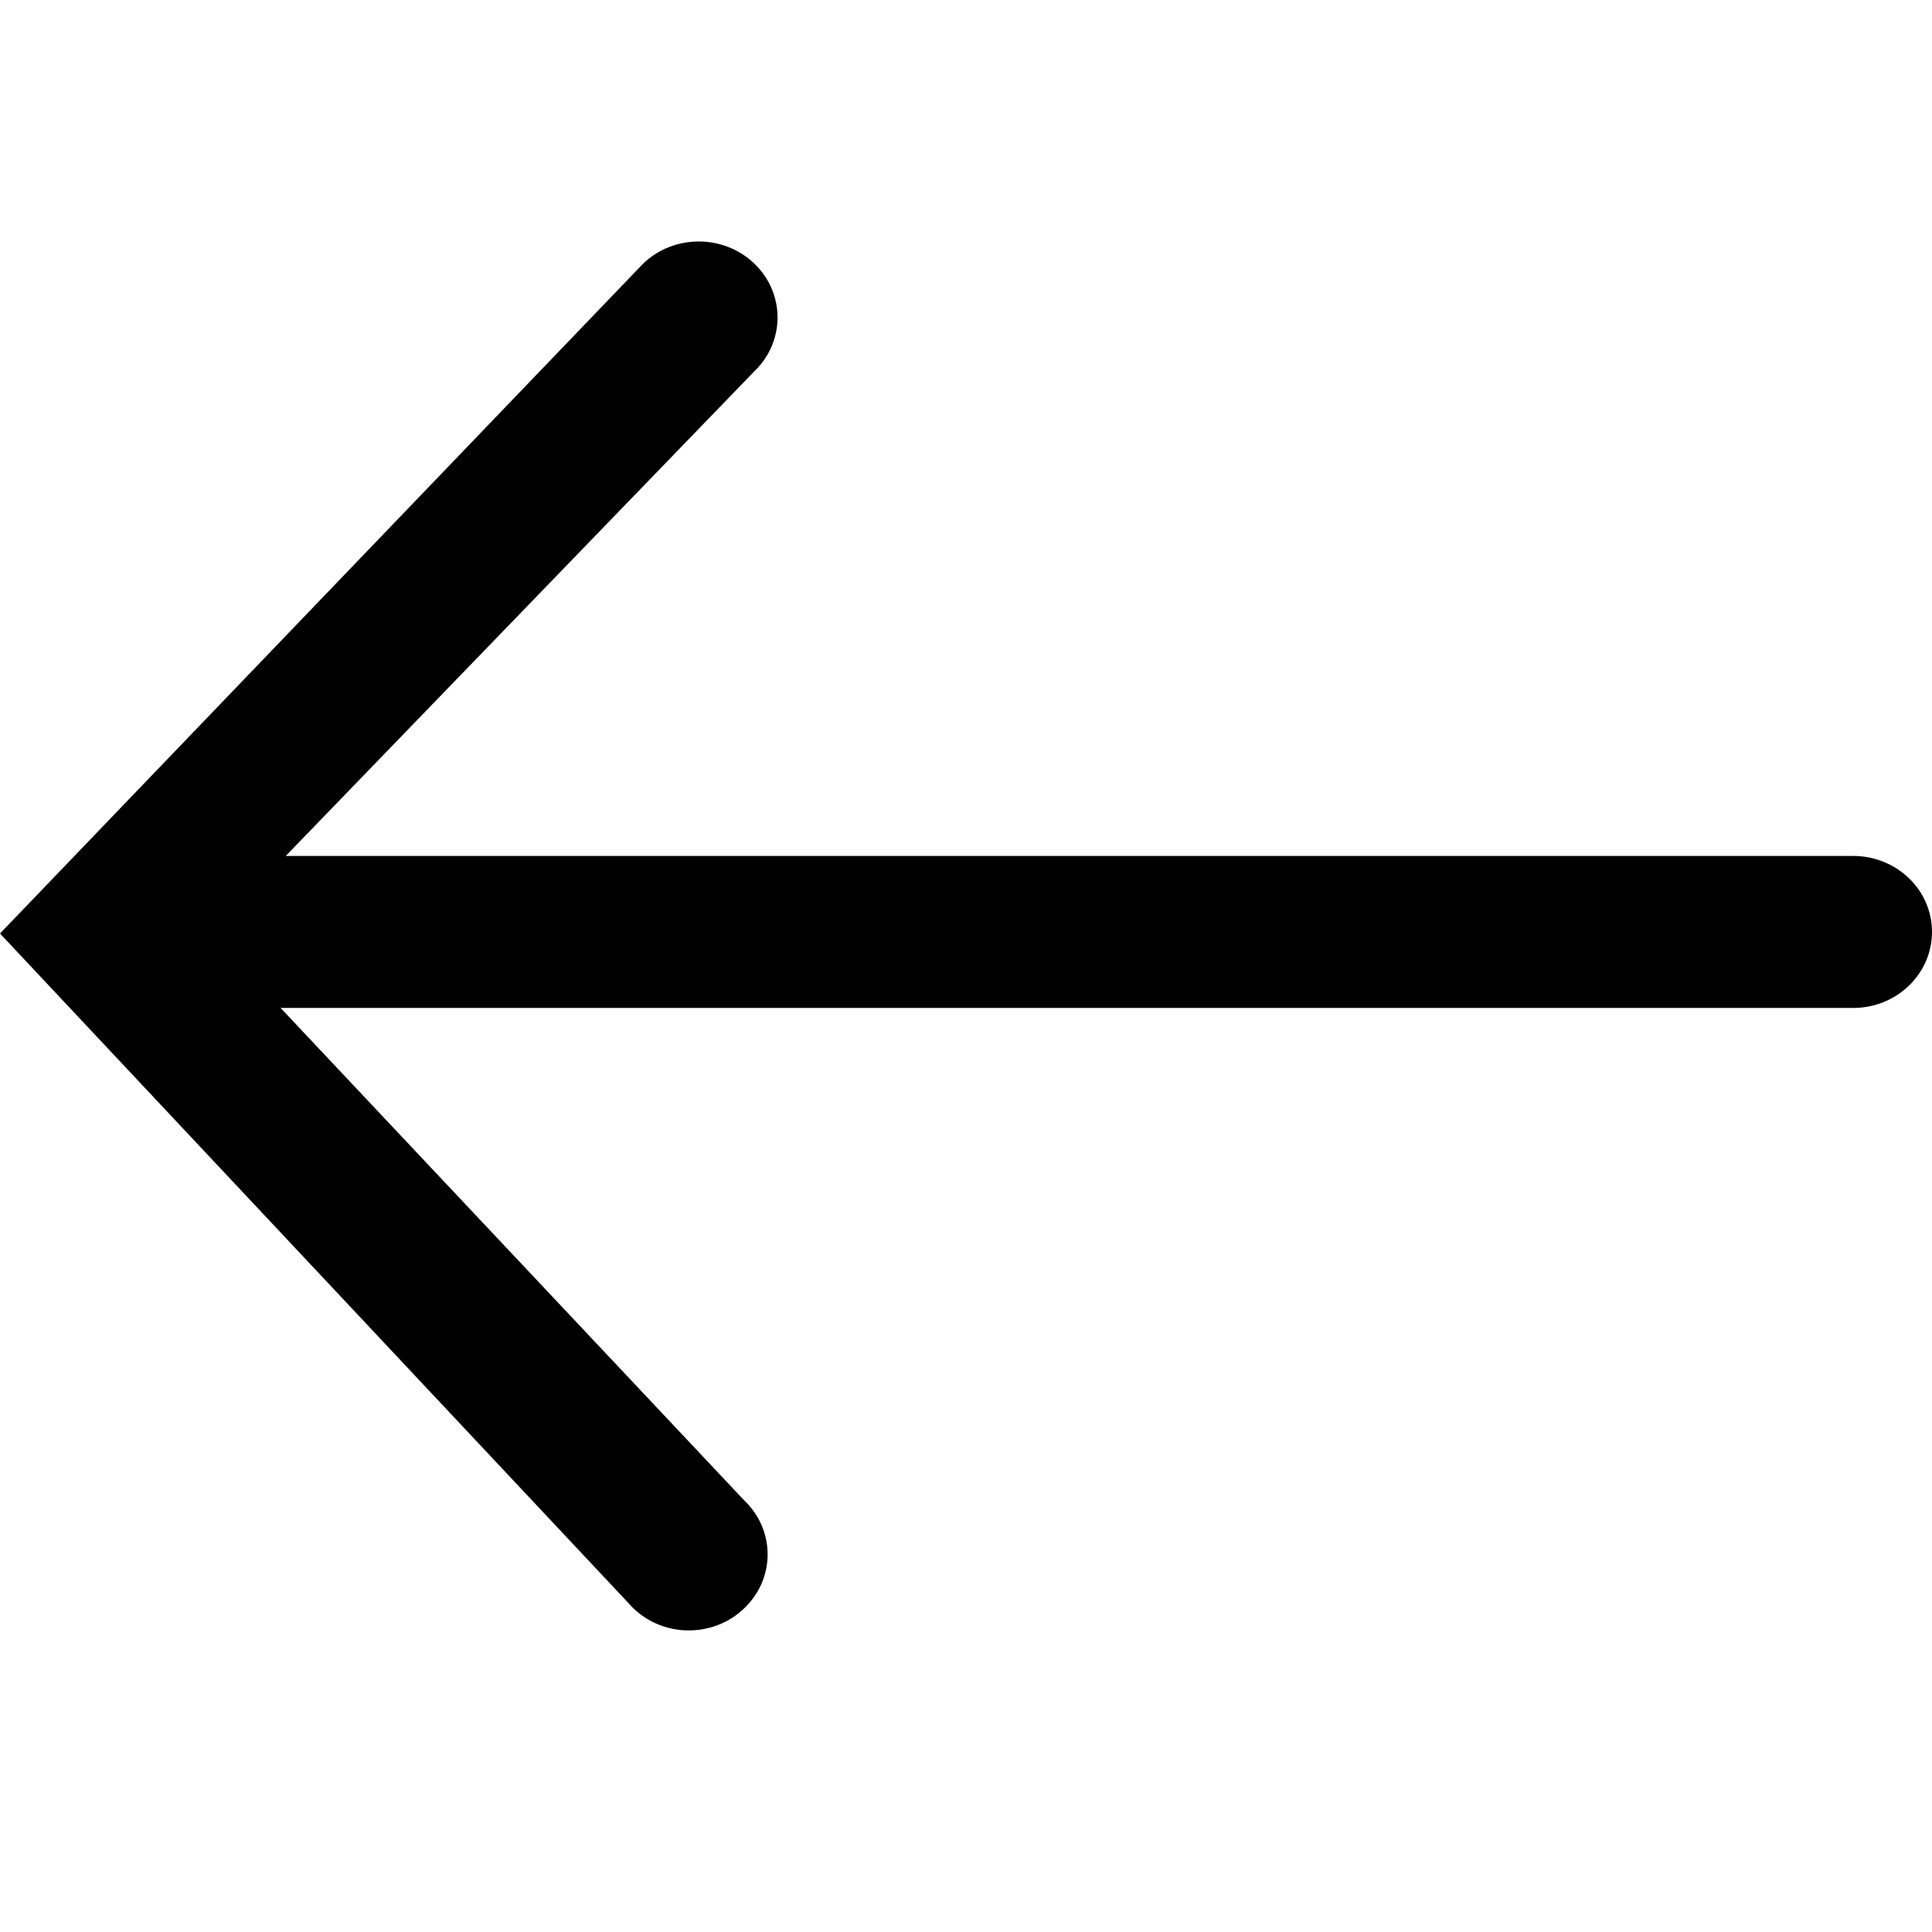 <svg width="32" height="32" viewBox="0 0 32 32" fill="none" xmlns="http://www.w3.org/2000/svg">
<path d="M30.693 14.177H4.733L12.496 6.148C13.006 5.657 13.006 4.859 12.496 4.368C11.986 3.877 11.16 3.877 10.651 4.368L0 15.462L10.486 26.634C10.741 26.881 11.075 27.005 11.408 27.005C11.741 27.005 12.077 26.882 12.331 26.634C12.842 26.143 12.842 25.347 12.331 24.856L4.648 16.695H30.693C31.415 16.695 32 16.132 32 15.435C32 14.74 31.415 14.177 30.693 14.177Z" fill="black"/>
</svg>
